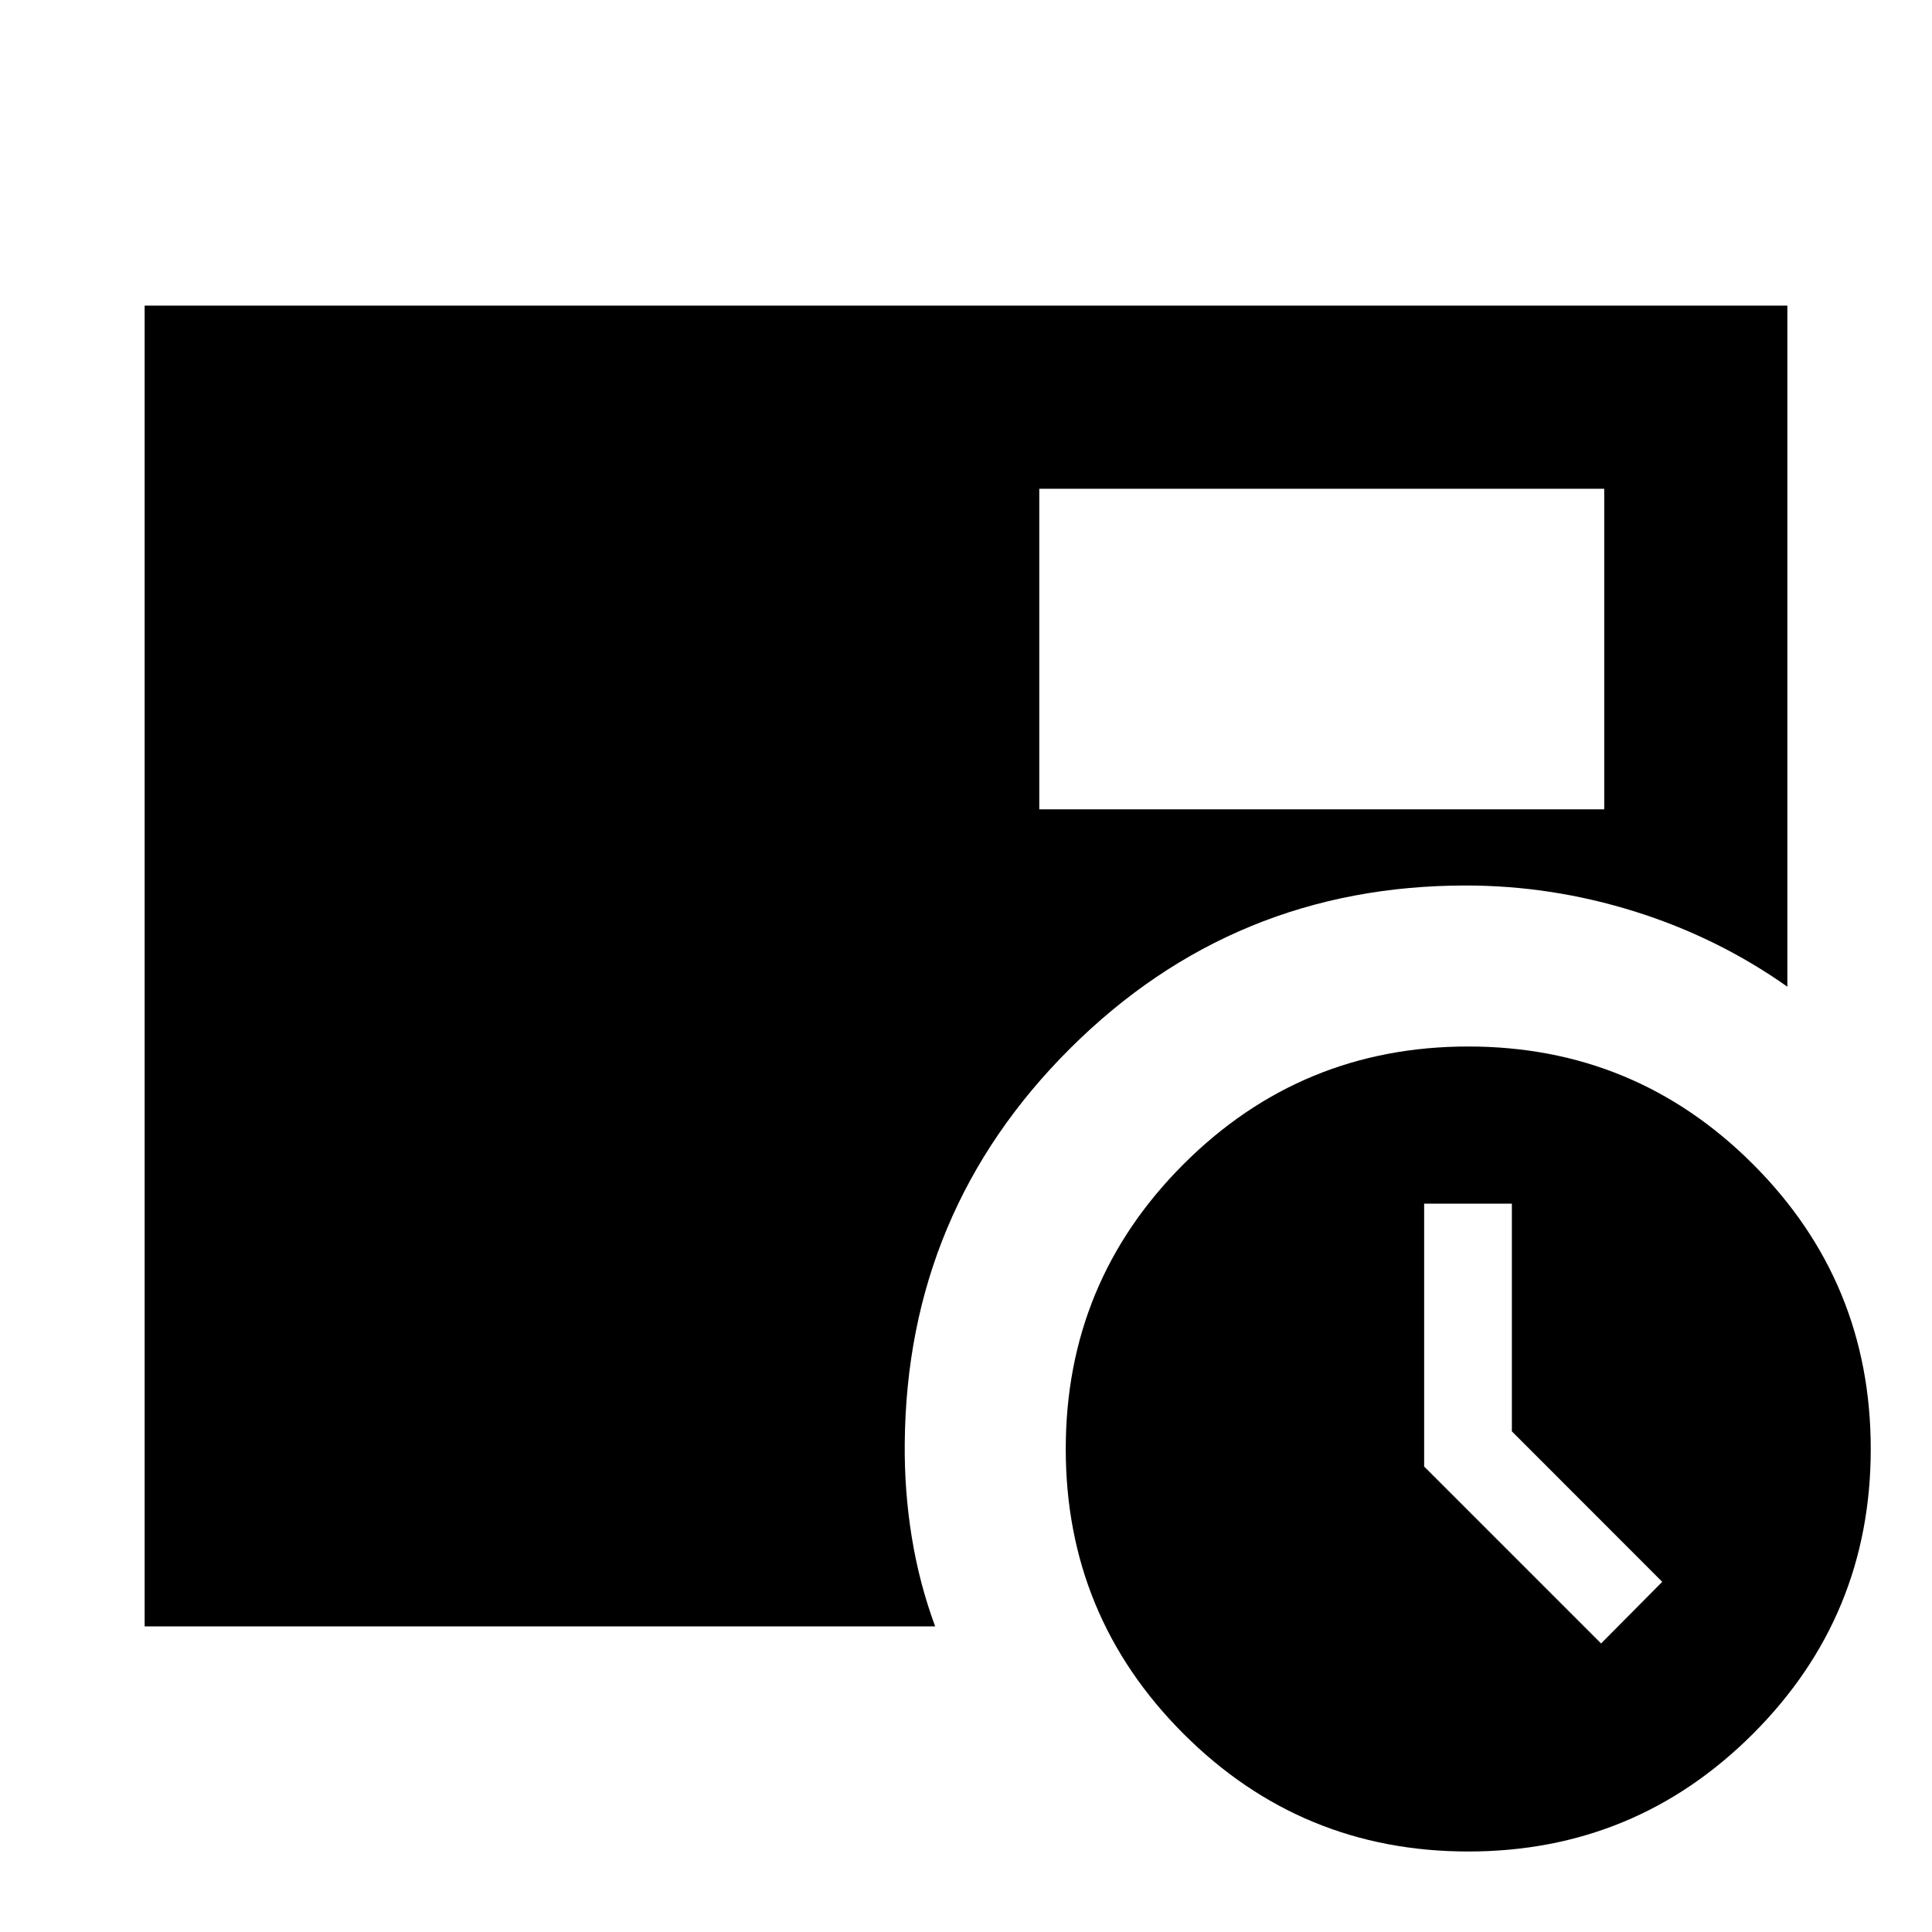 <svg xmlns="http://www.w3.org/2000/svg" height="24" viewBox="0 96 960 960" width="24"><path d="M795.565 912.63 825.957 882l-74.718-74.761V694.087h-43.587v130.63l87.913 87.913ZM516.413 498.152H797.13V338.87H516.413v159.282ZM729.565 1016q-83 0-141.5-58.5t-58.5-141.5q0-83 58.5-141.5t141.5-58.5q83 0 141.5 58.5t58.5 141.5q0 83-58.5 141.5t-141.5 58.5ZM71.869 904.131V247.869h816.262v338.414q-34.761-24.522-75.946-37.403Q771 536 728.326 536q-115.282 0-196.543 80.924-81.261 80.924-82.218 196.206-.239 23.631 3.479 46.62 3.717 22.989 11.63 44.381H71.869Z"/></svg>